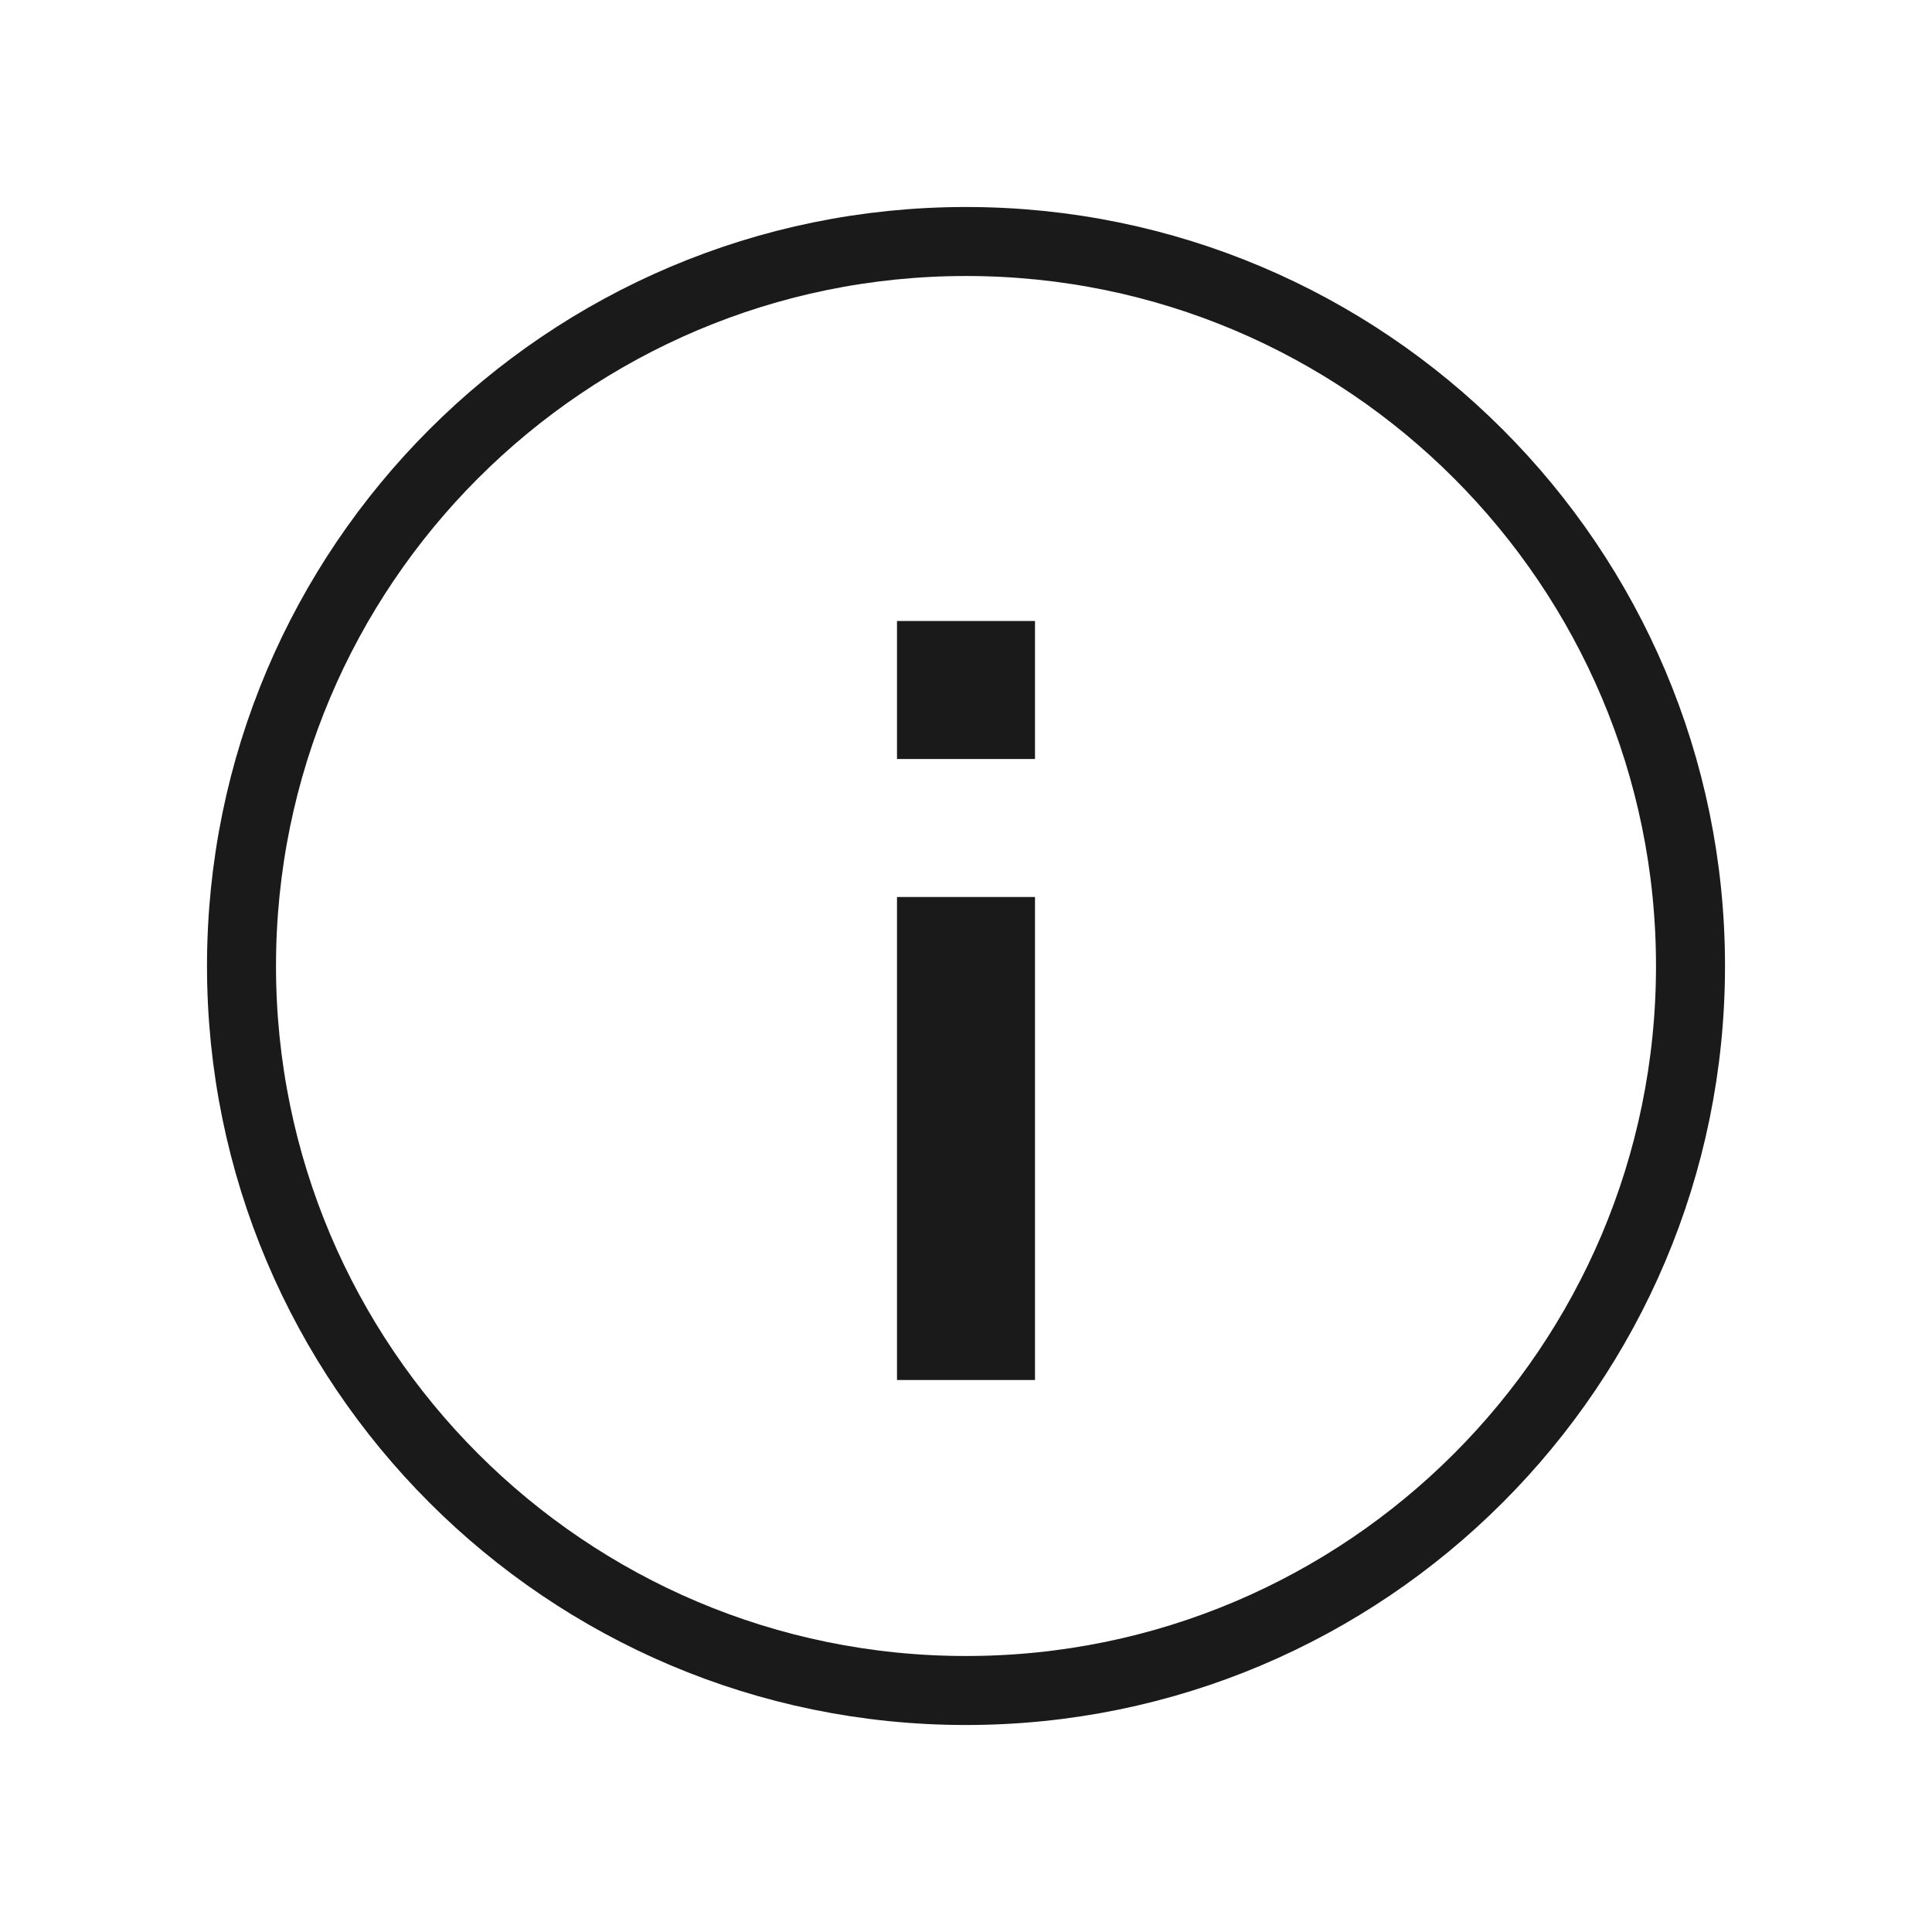 <?xml version="1.0" encoding="UTF-8"?>
<svg width="28px" height="28px" viewBox="0 0 28 28" version="1.1" xmlns="http://www.w3.org/2000/svg" xmlns:xlink="http://www.w3.org/1999/xlink">
    <!-- Generator: sketchtool 46.1 (44463) - http://www.bohemiancoding.com/sketch -->
    <title>289B314B-0099-4E4C-981E-646480918D16</title>
    <desc>Created with sketchtool.</desc>
    <defs></defs>
    <g id="Symbols" stroke="none" stroke-width="1" fill="none" fill-rule="evenodd">
        <g id="ic-/-ic_info">
            <g id="ic-/-info">
                <polygon id="Shape" points="0 0 28 0 28 28 0 28"></polygon>
                <path d="M3.5,14 C3.5,19.796 8.204,24.5 14,24.5 C19.796,24.5 24.5,19.796 24.5,14 C24.5,8.204 19.796,3.5 14,3.5 C8.204,3.5 3.5,8.204 3.5,14 Z" id="Shape" stroke="#1A1A1A"></path>
                <polygon id="Path" fill="#1A1A1A" points="13 20 13 13 15 13 15 20"></polygon>
                <polygon id="Path" fill="#1A1A1A" points="13 11 13 9 15 9 15 11"></polygon>
            </g>
        </g>
    </g>
</svg>